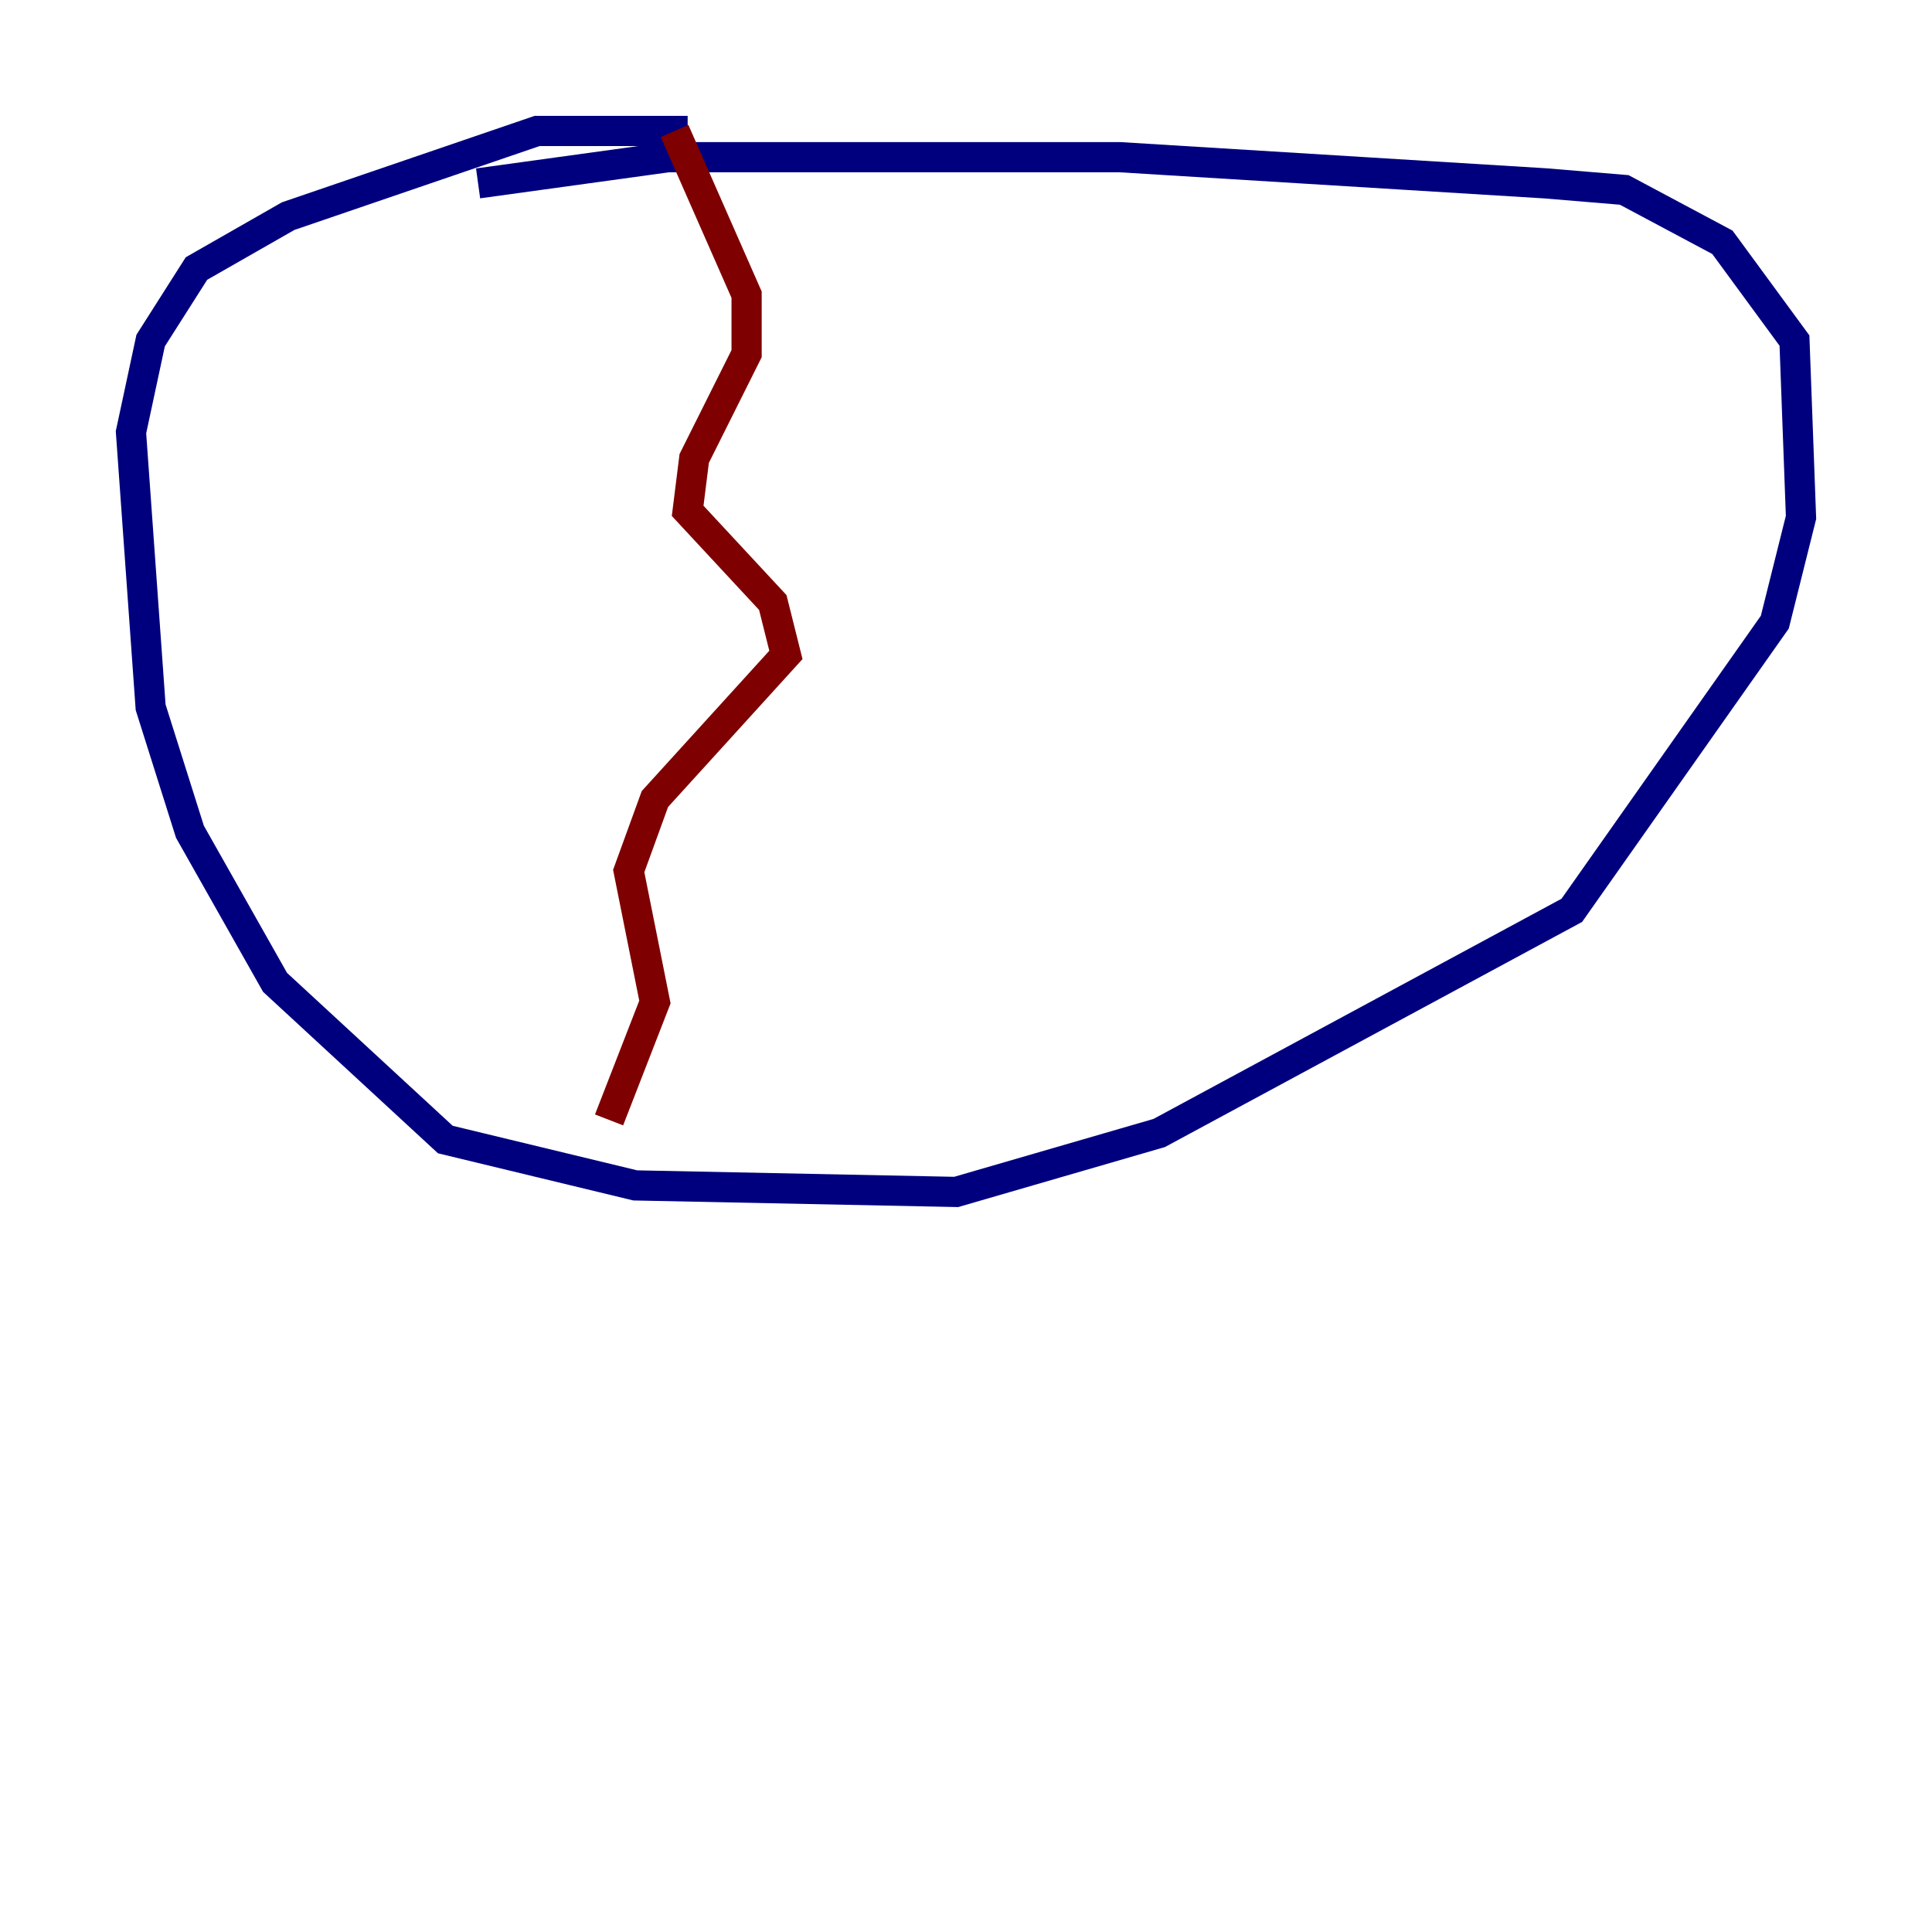 <?xml version="1.0" encoding="utf-8" ?>
<svg baseProfile="tiny" height="128" version="1.2" viewBox="0,0,128,128" width="128" xmlns="http://www.w3.org/2000/svg" xmlns:ev="http://www.w3.org/2001/xml-events" xmlns:xlink="http://www.w3.org/1999/xlink"><defs /><polyline fill="none" points="45.559,8.678 35.58,8.678 19.091,14.319 13.017,17.79 9.98,22.563 8.678,28.637 9.98,46.861 12.583,55.105 18.224,65.085 29.505,75.498 42.088,78.536 63.349,78.969 76.8,75.064 104.136,60.312 117.586,41.22 119.322,34.278 118.888,22.563 114.115,16.054 107.607,12.583 102.4,12.149 74.197,10.414 44.258,10.414 31.675,12.149" stroke="#00007f" stroke-width="2" /><polyline fill="none" points="44.691,8.678 49.464,19.525 49.464,23.43 45.993,30.373 45.559,33.844 51.2,39.919 52.068,43.39 43.39,52.936 41.654,57.709 43.39,66.386 40.352,74.197" stroke="#7f0000" stroke-width="2" /></svg>